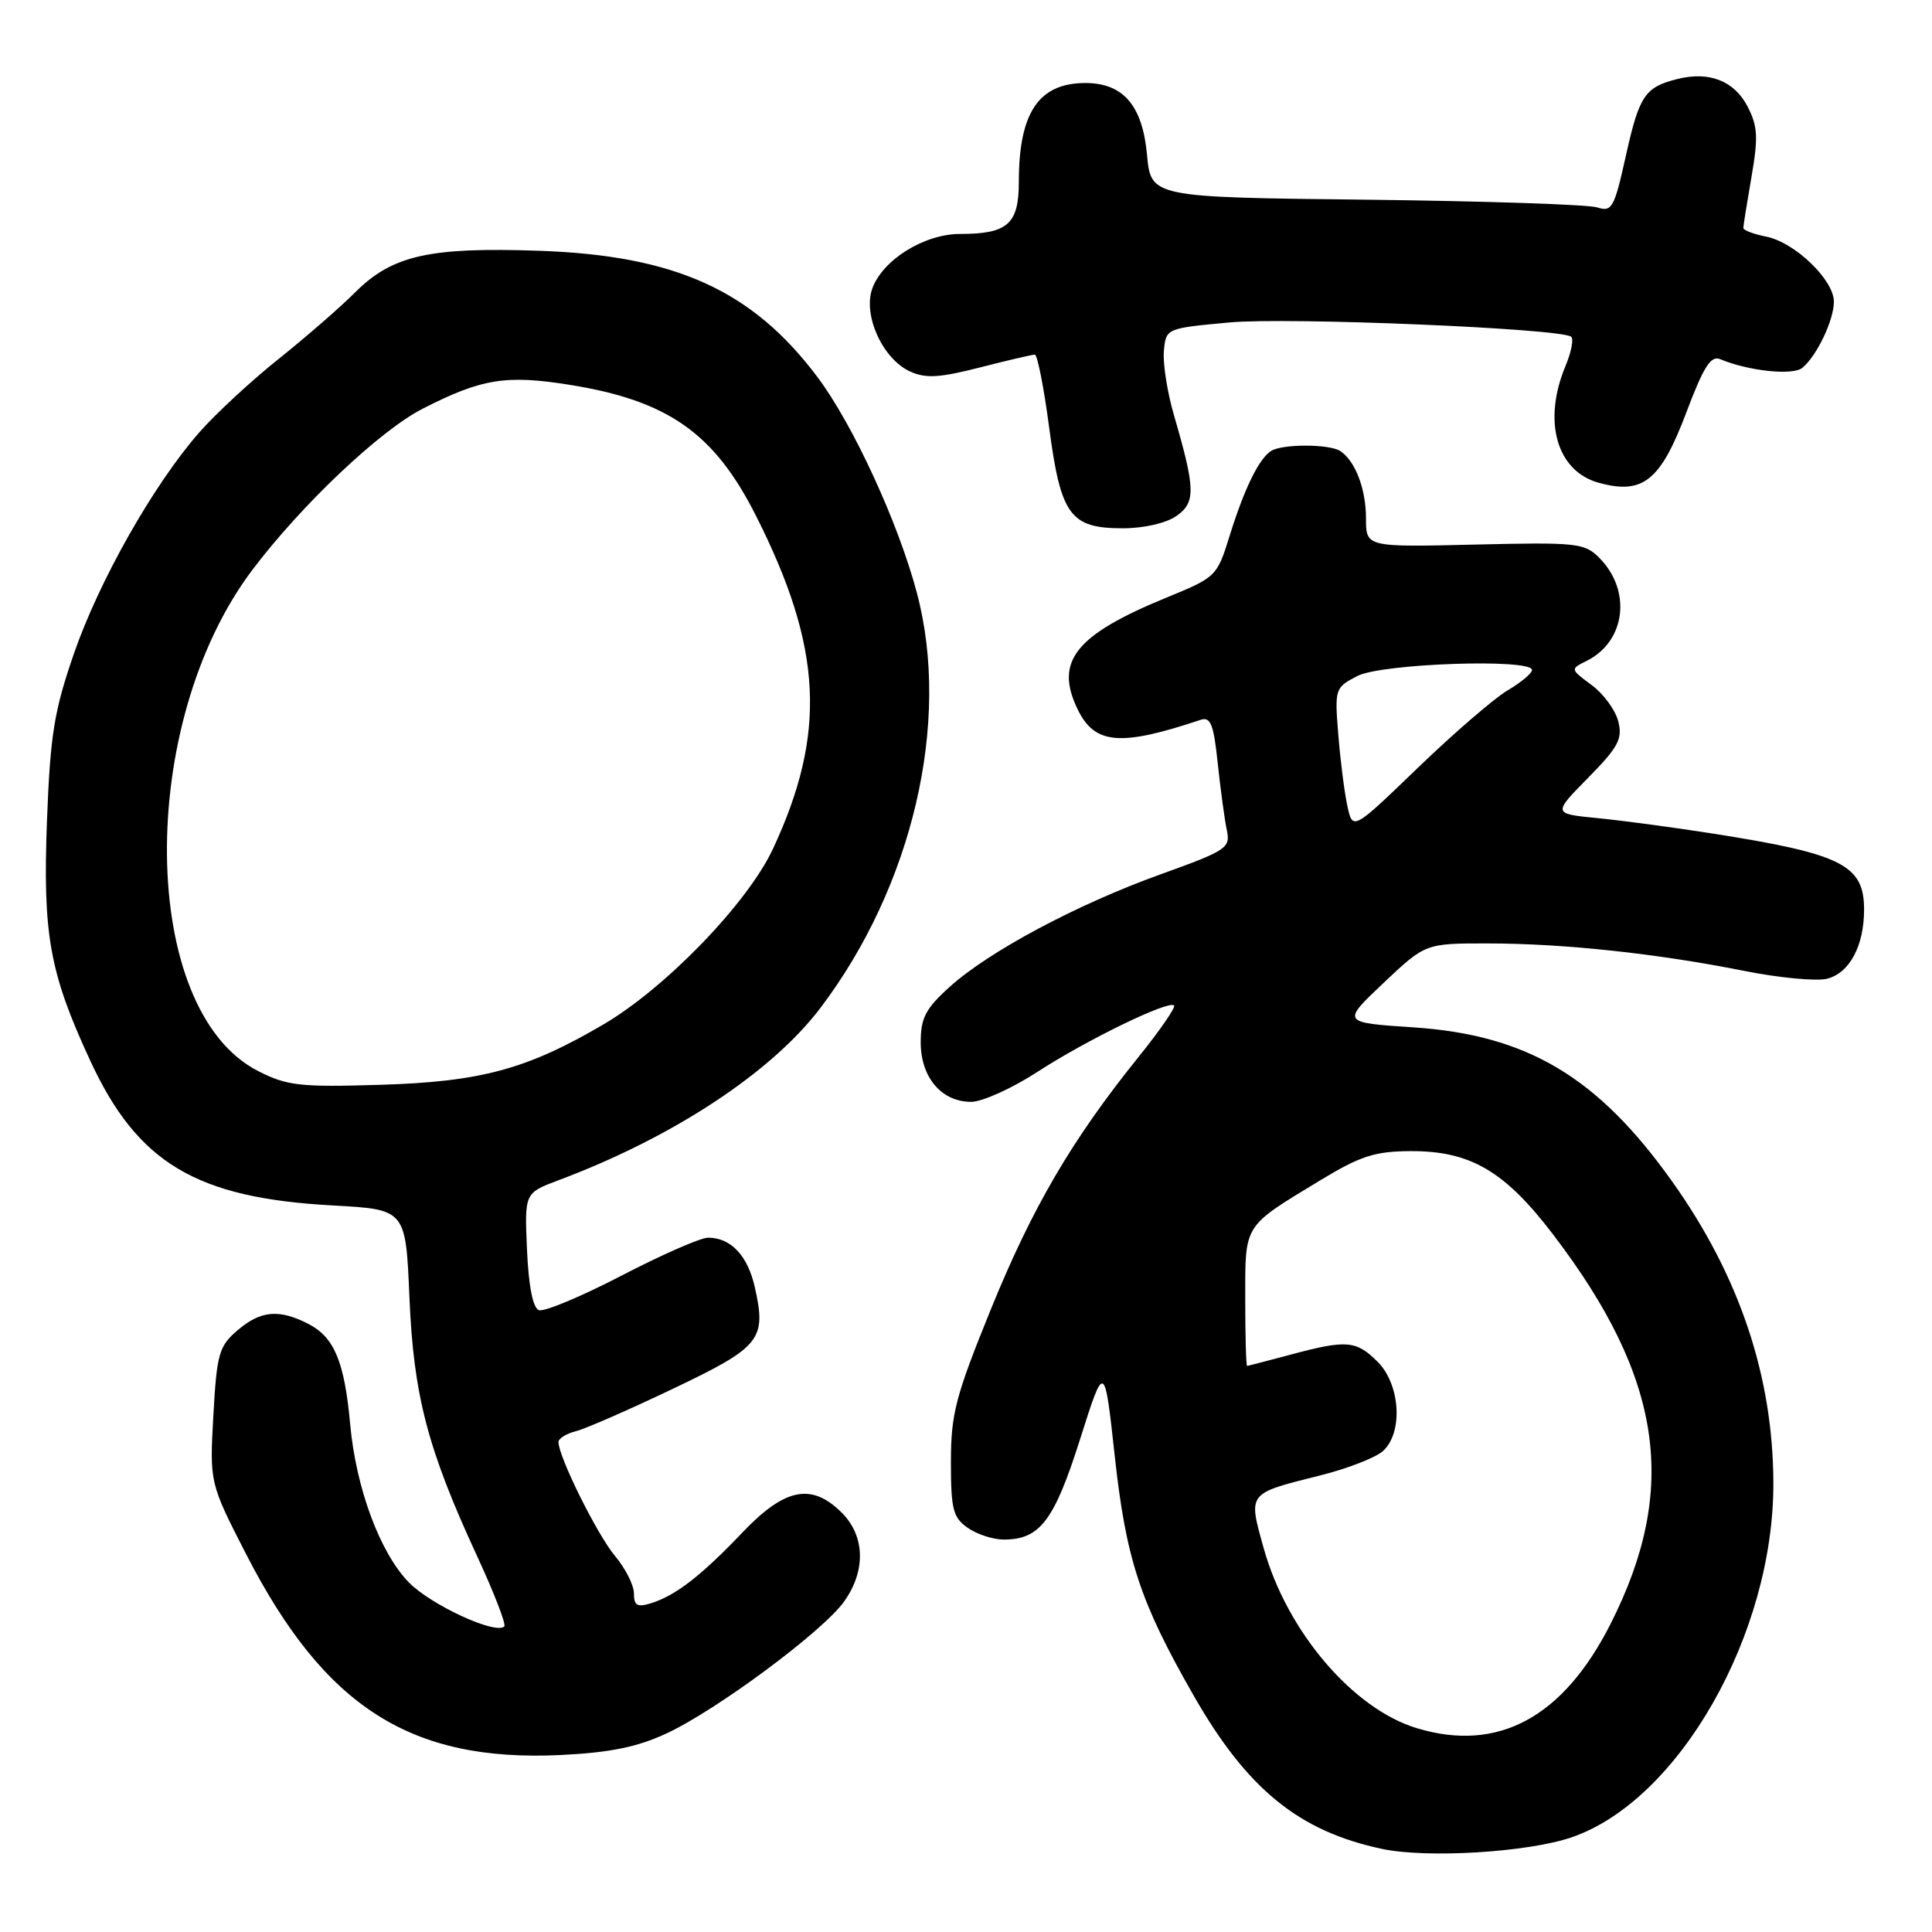<?xml version="1.0" encoding="UTF-8" standalone="no"?>
<!DOCTYPE svg PUBLIC "-//W3C//DTD SVG 1.1//EN" "http://www.w3.org/Graphics/SVG/1.1/DTD/svg11.dtd" >
<svg xmlns="http://www.w3.org/2000/svg" xmlns:xlink="http://www.w3.org/1999/xlink" version="1.1" viewBox="0 0 256 256">
 <g >
 <path fill="currentColor"
d=" M 208.29 243.44 C 222.49 238.54 235.03 216.50 234.98 196.54 C 234.95 182.36 230.46 169.00 221.51 156.47 C 211.67 142.67 202.34 137.13 187.28 136.13 C 177.77 135.50 177.77 135.50 183.32 130.25 C 188.88 125.00 188.88 125.00 197.19 125.01 C 207.22 125.02 219.52 126.34 231.02 128.63 C 235.70 129.57 240.69 130.04 242.09 129.69 C 245.07 128.94 247.00 125.34 247.00 120.52 C 247.00 114.61 244.07 113.14 227.00 110.46 C 221.78 109.64 214.86 108.71 211.62 108.40 C 205.75 107.82 205.75 107.82 210.43 103.07 C 214.43 99.00 215.02 97.92 214.43 95.59 C 214.06 94.10 212.47 91.93 210.90 90.77 C 208.05 88.66 208.05 88.66 210.24 87.57 C 215.43 84.98 216.24 78.24 211.88 73.88 C 209.95 71.95 208.88 71.84 195.41 72.16 C 181.00 72.50 181.00 72.50 181.00 68.68 C 181.00 64.80 179.59 61.09 177.60 59.77 C 176.18 58.81 169.82 58.81 168.40 59.77 C 166.78 60.84 164.87 64.78 162.94 70.97 C 161.27 76.37 161.15 76.49 154.60 79.17 C 142.49 84.13 139.71 87.62 142.78 93.96 C 145.05 98.66 148.41 98.95 159.10 95.38 C 160.41 94.94 160.82 95.98 161.36 101.17 C 161.73 104.65 162.27 108.62 162.56 110.00 C 163.06 112.36 162.57 112.69 153.79 115.85 C 142.68 119.85 131.04 126.06 125.81 130.79 C 122.64 133.65 122.00 134.89 122.00 138.12 C 122.00 142.75 124.75 146.00 128.68 146.00 C 130.15 146.00 134.09 144.22 137.43 142.05 C 143.94 137.82 154.85 132.51 155.57 133.23 C 155.81 133.47 153.68 136.56 150.84 140.08 C 142.04 151.01 136.78 159.99 131.29 173.50 C 126.61 185.01 126.01 187.32 126.00 193.69 C 126.00 200.00 126.28 201.08 128.22 202.44 C 129.44 203.30 131.59 204.00 133.00 204.00 C 137.79 204.00 139.68 201.52 143.10 190.75 C 146.35 180.50 146.35 180.50 147.71 192.94 C 149.21 206.62 151.06 212.25 158.13 224.61 C 165.24 237.07 172.10 242.65 183.13 244.99 C 189.14 246.26 202.50 245.44 208.29 243.44 Z  M 88.27 229.71 C 94.92 226.64 109.04 216.16 111.85 212.21 C 114.75 208.14 114.63 203.54 111.55 200.45 C 107.54 196.45 104.00 197.15 98.35 203.09 C 92.87 208.83 89.53 211.42 86.25 212.44 C 84.44 213.00 84.00 212.75 84.00 211.14 C 84.00 210.05 82.87 207.81 81.48 206.16 C 79.14 203.37 74.00 193.02 74.00 191.08 C 74.00 190.61 75.04 189.96 76.31 189.64 C 77.59 189.32 83.39 186.78 89.21 184.00 C 100.82 178.46 101.58 177.50 100.01 170.53 C 99.06 166.35 96.83 164.00 93.82 164.00 C 92.83 164.00 87.66 166.27 82.33 169.04 C 77.00 171.81 72.08 173.86 71.40 173.60 C 70.61 173.30 70.04 170.40 69.83 165.60 C 69.50 158.08 69.50 158.08 74.00 156.39 C 89.14 150.72 102.22 142.12 108.70 133.57 C 120.93 117.44 126.01 95.66 121.51 78.63 C 119.06 69.33 113.03 56.23 108.30 49.94 C 99.68 38.47 89.52 33.86 71.47 33.23 C 56.90 32.72 51.97 33.83 47.06 38.74 C 45.10 40.70 40.53 44.68 36.91 47.57 C 33.28 50.46 28.56 54.84 26.41 57.29 C 20.33 64.23 13.11 76.99 9.77 86.68 C 7.17 94.21 6.66 97.41 6.23 108.60 C 5.65 123.84 6.54 128.84 11.95 140.53 C 18.24 154.13 25.99 158.75 44.13 159.73 C 53.76 160.26 53.76 160.26 54.25 171.88 C 54.80 184.92 56.65 192.00 63.25 206.26 C 65.48 211.09 67.09 215.25 66.82 215.51 C 65.69 216.64 57.06 212.65 54.15 209.65 C 50.33 205.71 47.17 197.17 46.40 188.72 C 45.65 180.47 44.30 177.21 40.91 175.45 C 36.98 173.42 34.53 173.64 31.44 176.30 C 29.01 178.39 28.73 179.39 28.27 187.55 C 27.78 196.50 27.78 196.50 32.59 205.89 C 43.01 226.21 54.40 233.49 74.27 232.55 C 80.78 232.23 84.39 231.51 88.27 229.71 Z  M 155.87 68.38 C 158.46 66.57 158.41 64.81 155.55 55.00 C 154.67 51.98 154.07 48.15 154.22 46.50 C 154.50 43.50 154.50 43.50 163.00 42.72 C 170.71 42.02 206.38 43.50 208.16 44.60 C 208.56 44.84 208.23 46.59 207.44 48.49 C 204.38 55.81 206.26 62.43 211.84 63.97 C 217.69 65.58 220.02 63.72 223.43 54.70 C 225.73 48.59 226.70 47.07 227.93 47.59 C 231.66 49.16 237.55 49.79 238.82 48.74 C 240.75 47.14 243.00 42.42 243.00 39.97 C 243.00 37.09 237.83 32.12 234.06 31.36 C 232.38 31.03 231.00 30.51 231.00 30.21 C 231.00 29.91 231.49 26.86 232.08 23.44 C 232.99 18.21 232.91 16.73 231.57 14.13 C 229.80 10.71 226.48 9.41 222.26 10.47 C 217.95 11.55 217.21 12.66 215.43 20.67 C 213.89 27.58 213.59 28.12 211.63 27.48 C 210.46 27.10 196.68 26.64 181.00 26.46 C 152.50 26.14 152.50 26.14 151.98 20.46 C 151.38 13.98 148.82 11.00 143.82 11.00 C 137.64 11.00 135.00 14.92 135.00 24.11 C 135.00 29.69 133.52 31.00 127.21 31.00 C 122.45 31.00 116.92 34.45 115.57 38.27 C 114.33 41.80 116.97 47.57 120.58 49.22 C 122.66 50.17 124.48 50.06 129.84 48.69 C 133.50 47.75 136.78 46.99 137.12 46.99 C 137.46 47.00 138.32 51.34 139.02 56.65 C 140.56 68.30 141.81 70.00 148.78 70.00 C 151.57 70.00 154.52 69.32 155.87 68.38 Z  M 187.76 229.00 C 179.28 226.45 170.52 216.17 167.45 205.16 C 165.38 197.73 165.22 197.94 174.94 195.50 C 178.55 194.60 182.29 193.14 183.25 192.27 C 185.94 189.84 185.56 183.47 182.55 180.45 C 179.70 177.61 178.45 177.50 171.00 179.50 C 167.97 180.31 165.39 180.98 165.25 180.99 C 165.11 180.99 165.00 177.02 165.00 172.15 C 165.00 162.11 164.67 162.63 174.87 156.44 C 180.24 153.18 182.13 152.56 186.87 152.53 C 194.81 152.49 199.36 155.14 205.79 163.57 C 220.32 182.61 222.48 197.27 213.41 215.17 C 207.12 227.59 198.50 232.24 187.76 229.00 Z  M 178.53 106.78 C 178.14 104.98 177.60 100.72 177.33 97.32 C 176.84 91.25 176.89 91.11 179.87 89.57 C 183.08 87.91 203.00 87.23 203.00 88.78 C 203.00 89.22 201.54 90.43 199.76 91.48 C 197.98 92.54 192.63 97.15 187.88 101.73 C 179.24 110.06 179.24 110.06 178.53 106.78 Z  M 34.22 141.93 C 18.44 133.92 18.00 95.96 33.45 75.50 C 39.97 66.87 50.34 57.06 55.98 54.17 C 63.80 50.17 67.03 49.64 75.48 50.99 C 88.51 53.08 94.64 57.38 100.16 68.32 C 109.00 85.82 109.57 97.16 102.41 112.50 C 99.05 119.68 88.18 130.93 79.93 135.76 C 69.82 141.68 63.73 143.33 50.50 143.74 C 39.74 144.07 38.06 143.88 34.22 141.93 Z "/>
</g>
</svg>